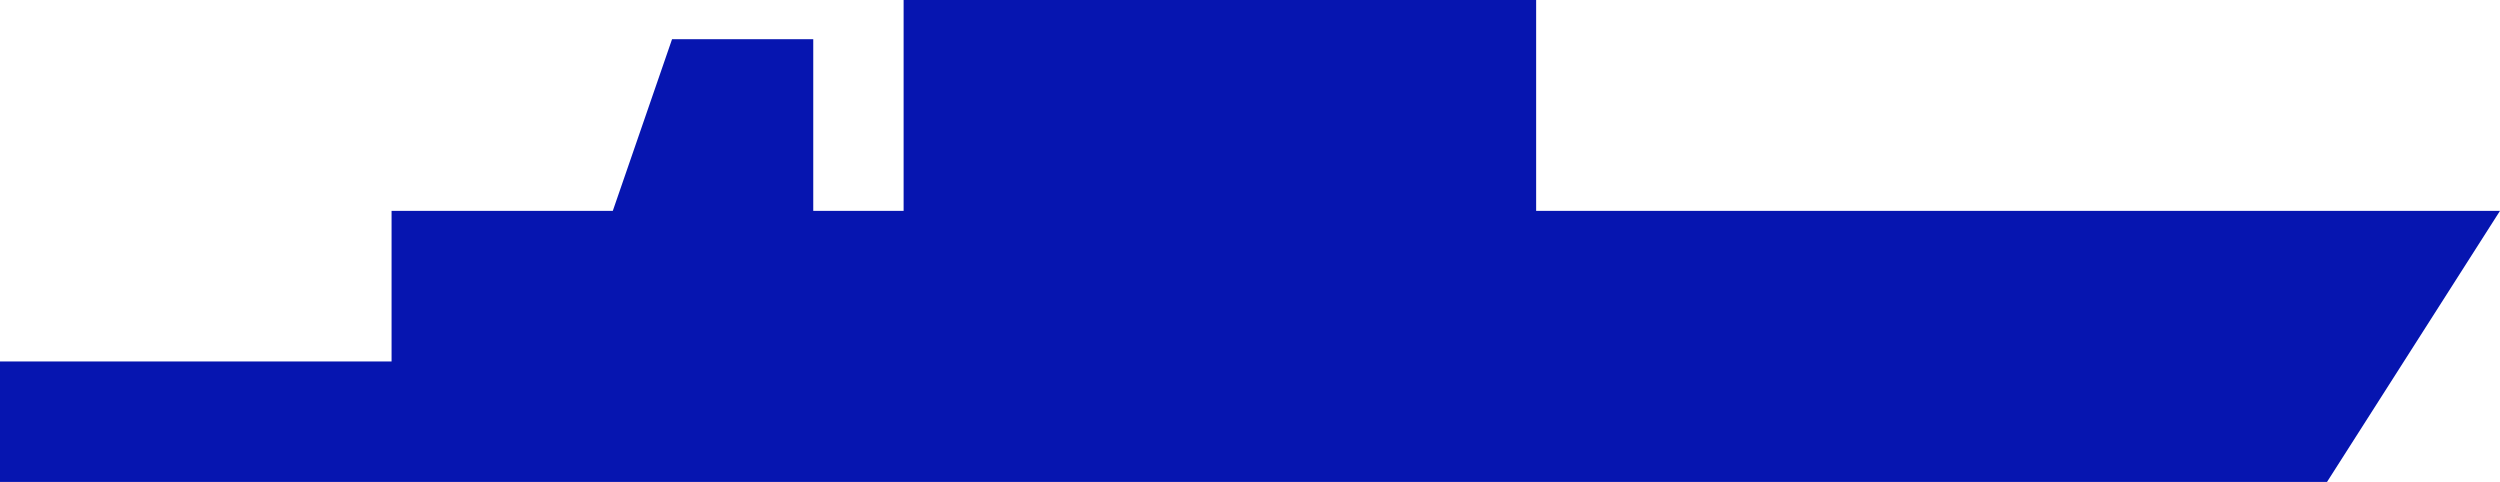 <?xml version="1.0" encoding="UTF-8"?>
<svg width="83px" height="16px" viewBox="0 0 83 16" version="1.1" xmlns="http://www.w3.org/2000/svg" xmlns:xlink="http://www.w3.org/1999/xlink">
    <!-- Generator: Sketch 48.1 (47250) - http://www.bohemiancoding.com/sketch -->
    <title>kingston</title>
    <desc>Created with Sketch.</desc>
    <defs></defs>
    <g id="Page-1" stroke="none" stroke-width="1" fill="none" fill-rule="evenodd">
        <g id="kingston" transform="translate(-6, 0)" fill="#0615B0">
            <path d="M19,7 L89,7 L83.257,16 L6,16 L6,12 L19,12 L19,7 Z" id="Combined-Shape"></path>
            <rect id="Rectangle-9" x="36" y="0" width="21" height="9"></rect>
            <polygon id="Rectangle-10" points="28.312 1.302 33 1.302 33 8 26 8"></polygon>
        </g>
    </g>
</svg>